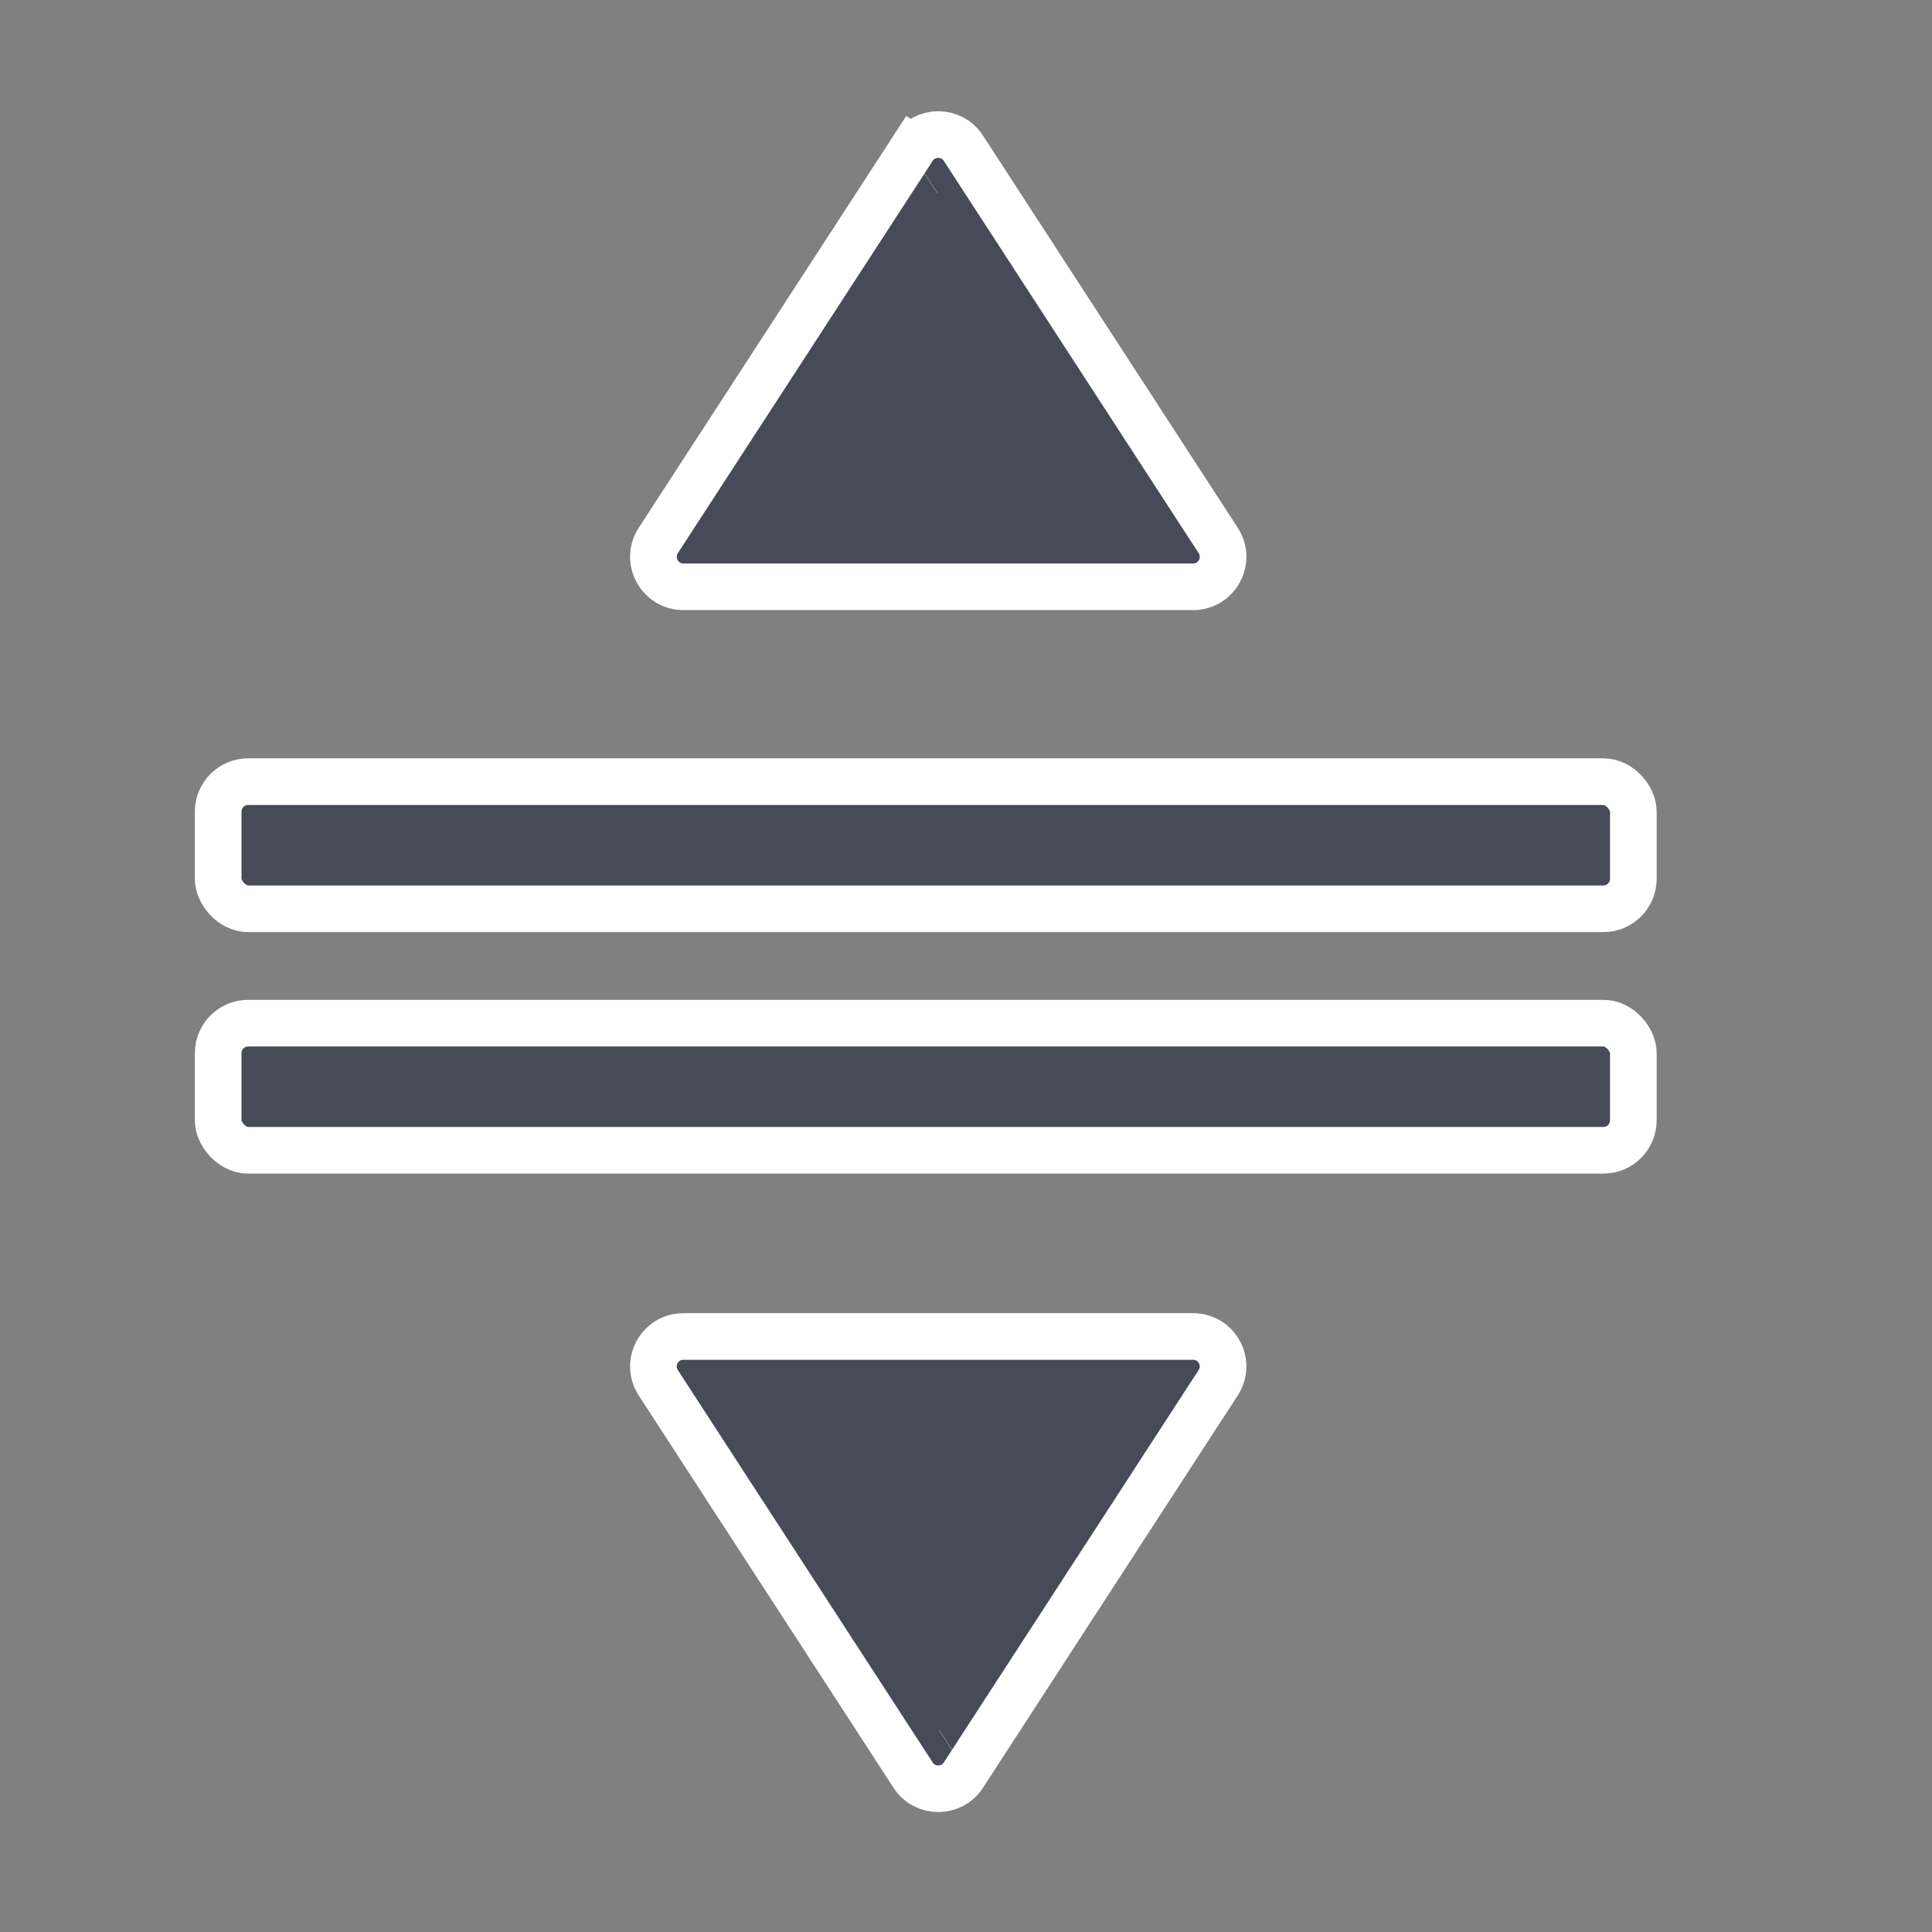 <svg width="29" height="29" viewBox="0 0 29 29" fill="none" xmlns="http://www.w3.org/2000/svg">
<rect x="0" y="0" width="29" height="29" fill="#808080" stroke="none"/>
<path d="M14.293 26.263L14.29 26.265L14.293 26.263L14.293 26.263C14.293 26.263 14.293 26.263 14.293 26.263ZM13.706 26.645C13.883 26.918 14.283 26.918 14.461 26.645L18.285 20.756C18.48 20.456 18.265 20.061 17.908 20.061L10.258 20.061C9.902 20.061 9.687 20.456 9.881 20.756L13.706 26.645Z" fill="#474A57" stroke="white" stroke-width="0.7"/>
<path d="M13.706 2.225L13.976 2.4L13.706 2.225L9.881 8.113C9.687 8.413 9.902 8.808 10.259 8.808L17.908 8.808C18.265 8.808 18.48 8.413 18.286 8.113L14.461 2.225C14.283 1.951 13.883 1.951 13.706 2.225ZM13.874 2.606L13.877 2.604L13.874 2.606L13.874 2.606C13.874 2.606 13.874 2.606 13.874 2.606Z" fill="#474A57" stroke="white" stroke-width="0.7"/>
<rect x="24.517" y="17.266" width="21.242" height="1.908" rx="0.45" transform="rotate(180 24.517 17.266)" fill="#474A57" stroke="white" stroke-width="0.7"/>
<rect x="24.517" y="13.641" width="21.242" height="1.908" rx="0.45" transform="rotate(180 24.517 13.641)" fill="#474A57" stroke="white" stroke-width="0.7"/>
</svg>
